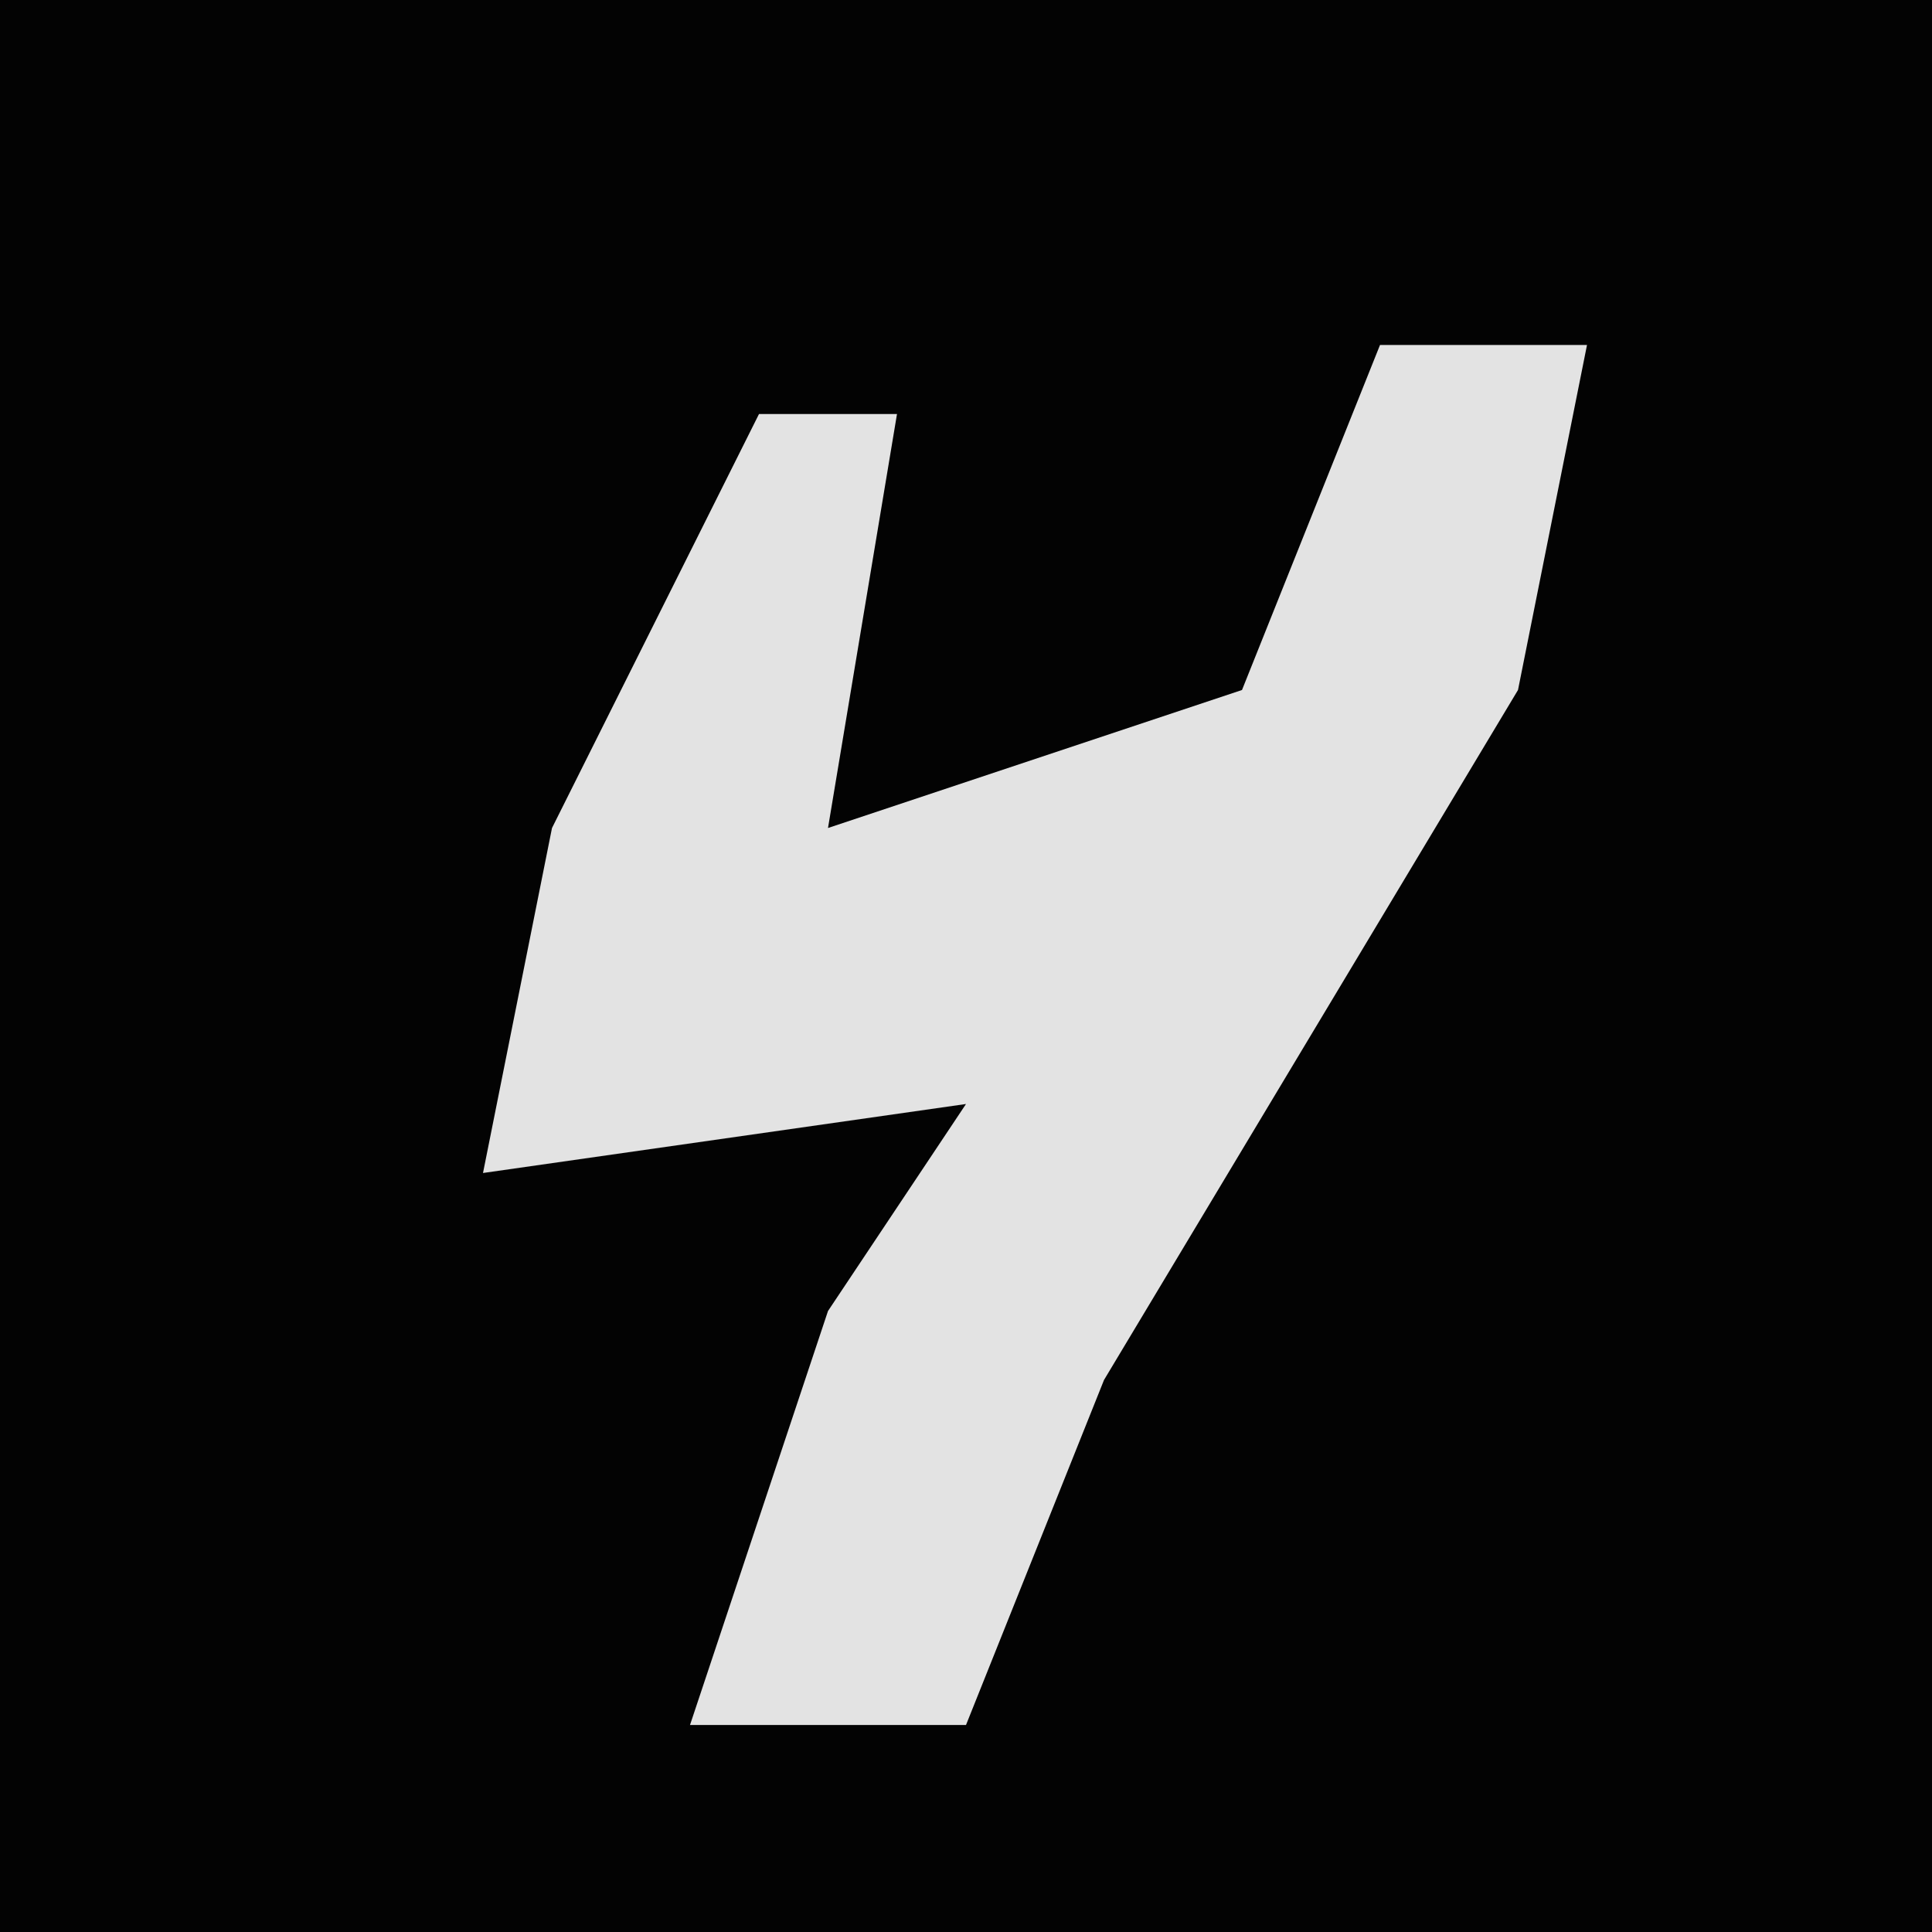 <?xml version="1.0" encoding="UTF-8"?>
<svg version="1.1" xmlns="http://www.w3.org/2000/svg" width="28" height="28">
<path d="M0,0 L28,0 L28,28 L0,28 Z " fill="#030303" transform="translate(0,0)"/>
<path d="M0,0 L3,0 L2,5 L-4,15 L-6,20 L-10,20 L-8,14 L-6,11 L-13,12 L-12,7 L-9,1 L-7,1 L-8,7 L-2,5 Z " fill="#E3E3E3" transform="translate(20,5)"/>
</svg>
